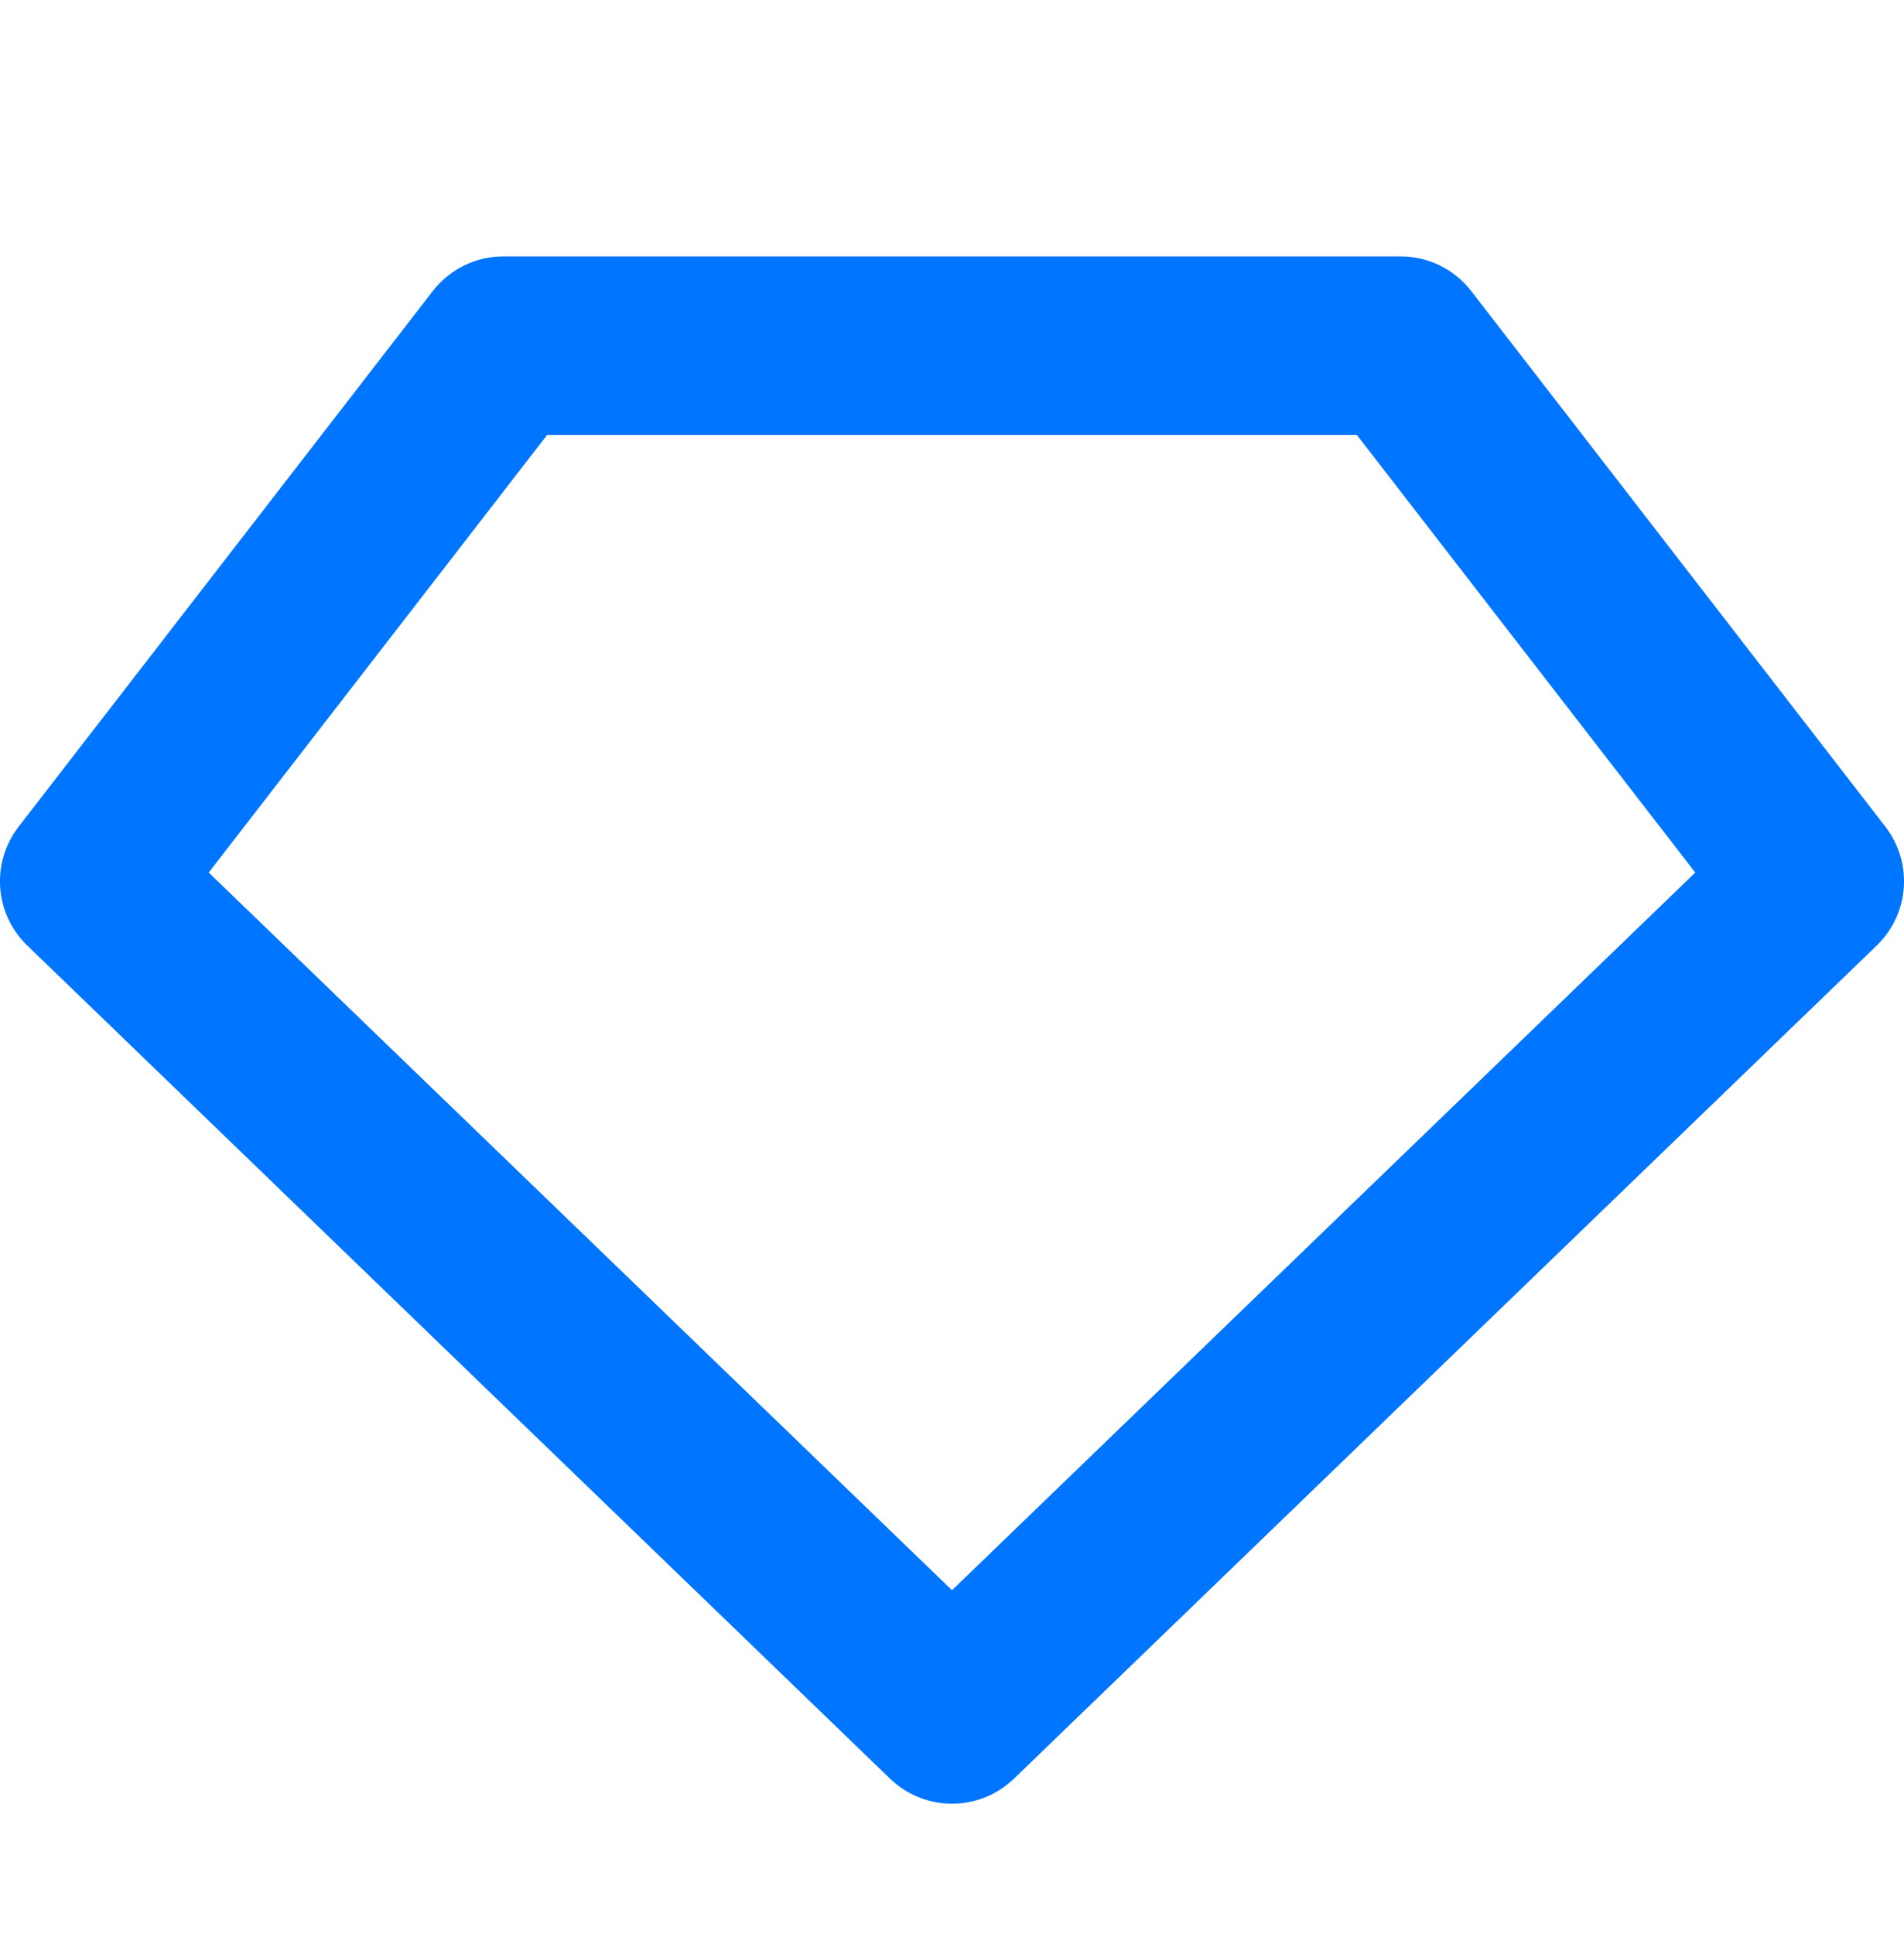 <svg width="64" height="65" viewBox="0 0 64 65" fill="none" xmlns="http://www.w3.org/2000/svg">
<g clip-path="url(#clip0)">
<path fill-rule="evenodd" clip-rule="evenodd" d="M14.548 9.781C14.828 9.419 15.188 9.126 15.599 8.924C16.01 8.722 16.462 8.617 16.92 8.617H47.08C47.538 8.617 47.99 8.722 48.401 8.924C48.812 9.126 49.172 9.419 49.452 9.781L63.372 27.781C63.825 28.366 64.046 29.097 63.993 29.834C63.94 30.572 63.616 31.264 63.084 31.777L34.084 59.777C33.525 60.318 32.778 60.619 32 60.619C31.223 60.619 30.475 60.318 29.916 59.777L0.916 31.777C0.384 31.264 0.06 30.572 0.007 29.834C-0.046 29.097 0.175 28.366 0.628 27.781L14.548 9.781ZM18.392 14.617L7.016 29.325L32 53.445L56.984 29.325L45.608 14.617H18.392Z" fill="#0075ff"/>
</g>
<defs>
<clipPath id="clip0">
<rect width="64" height="64" fill="white" transform="translate(0 0.617)"/>
</clipPath>
</defs>
</svg>
